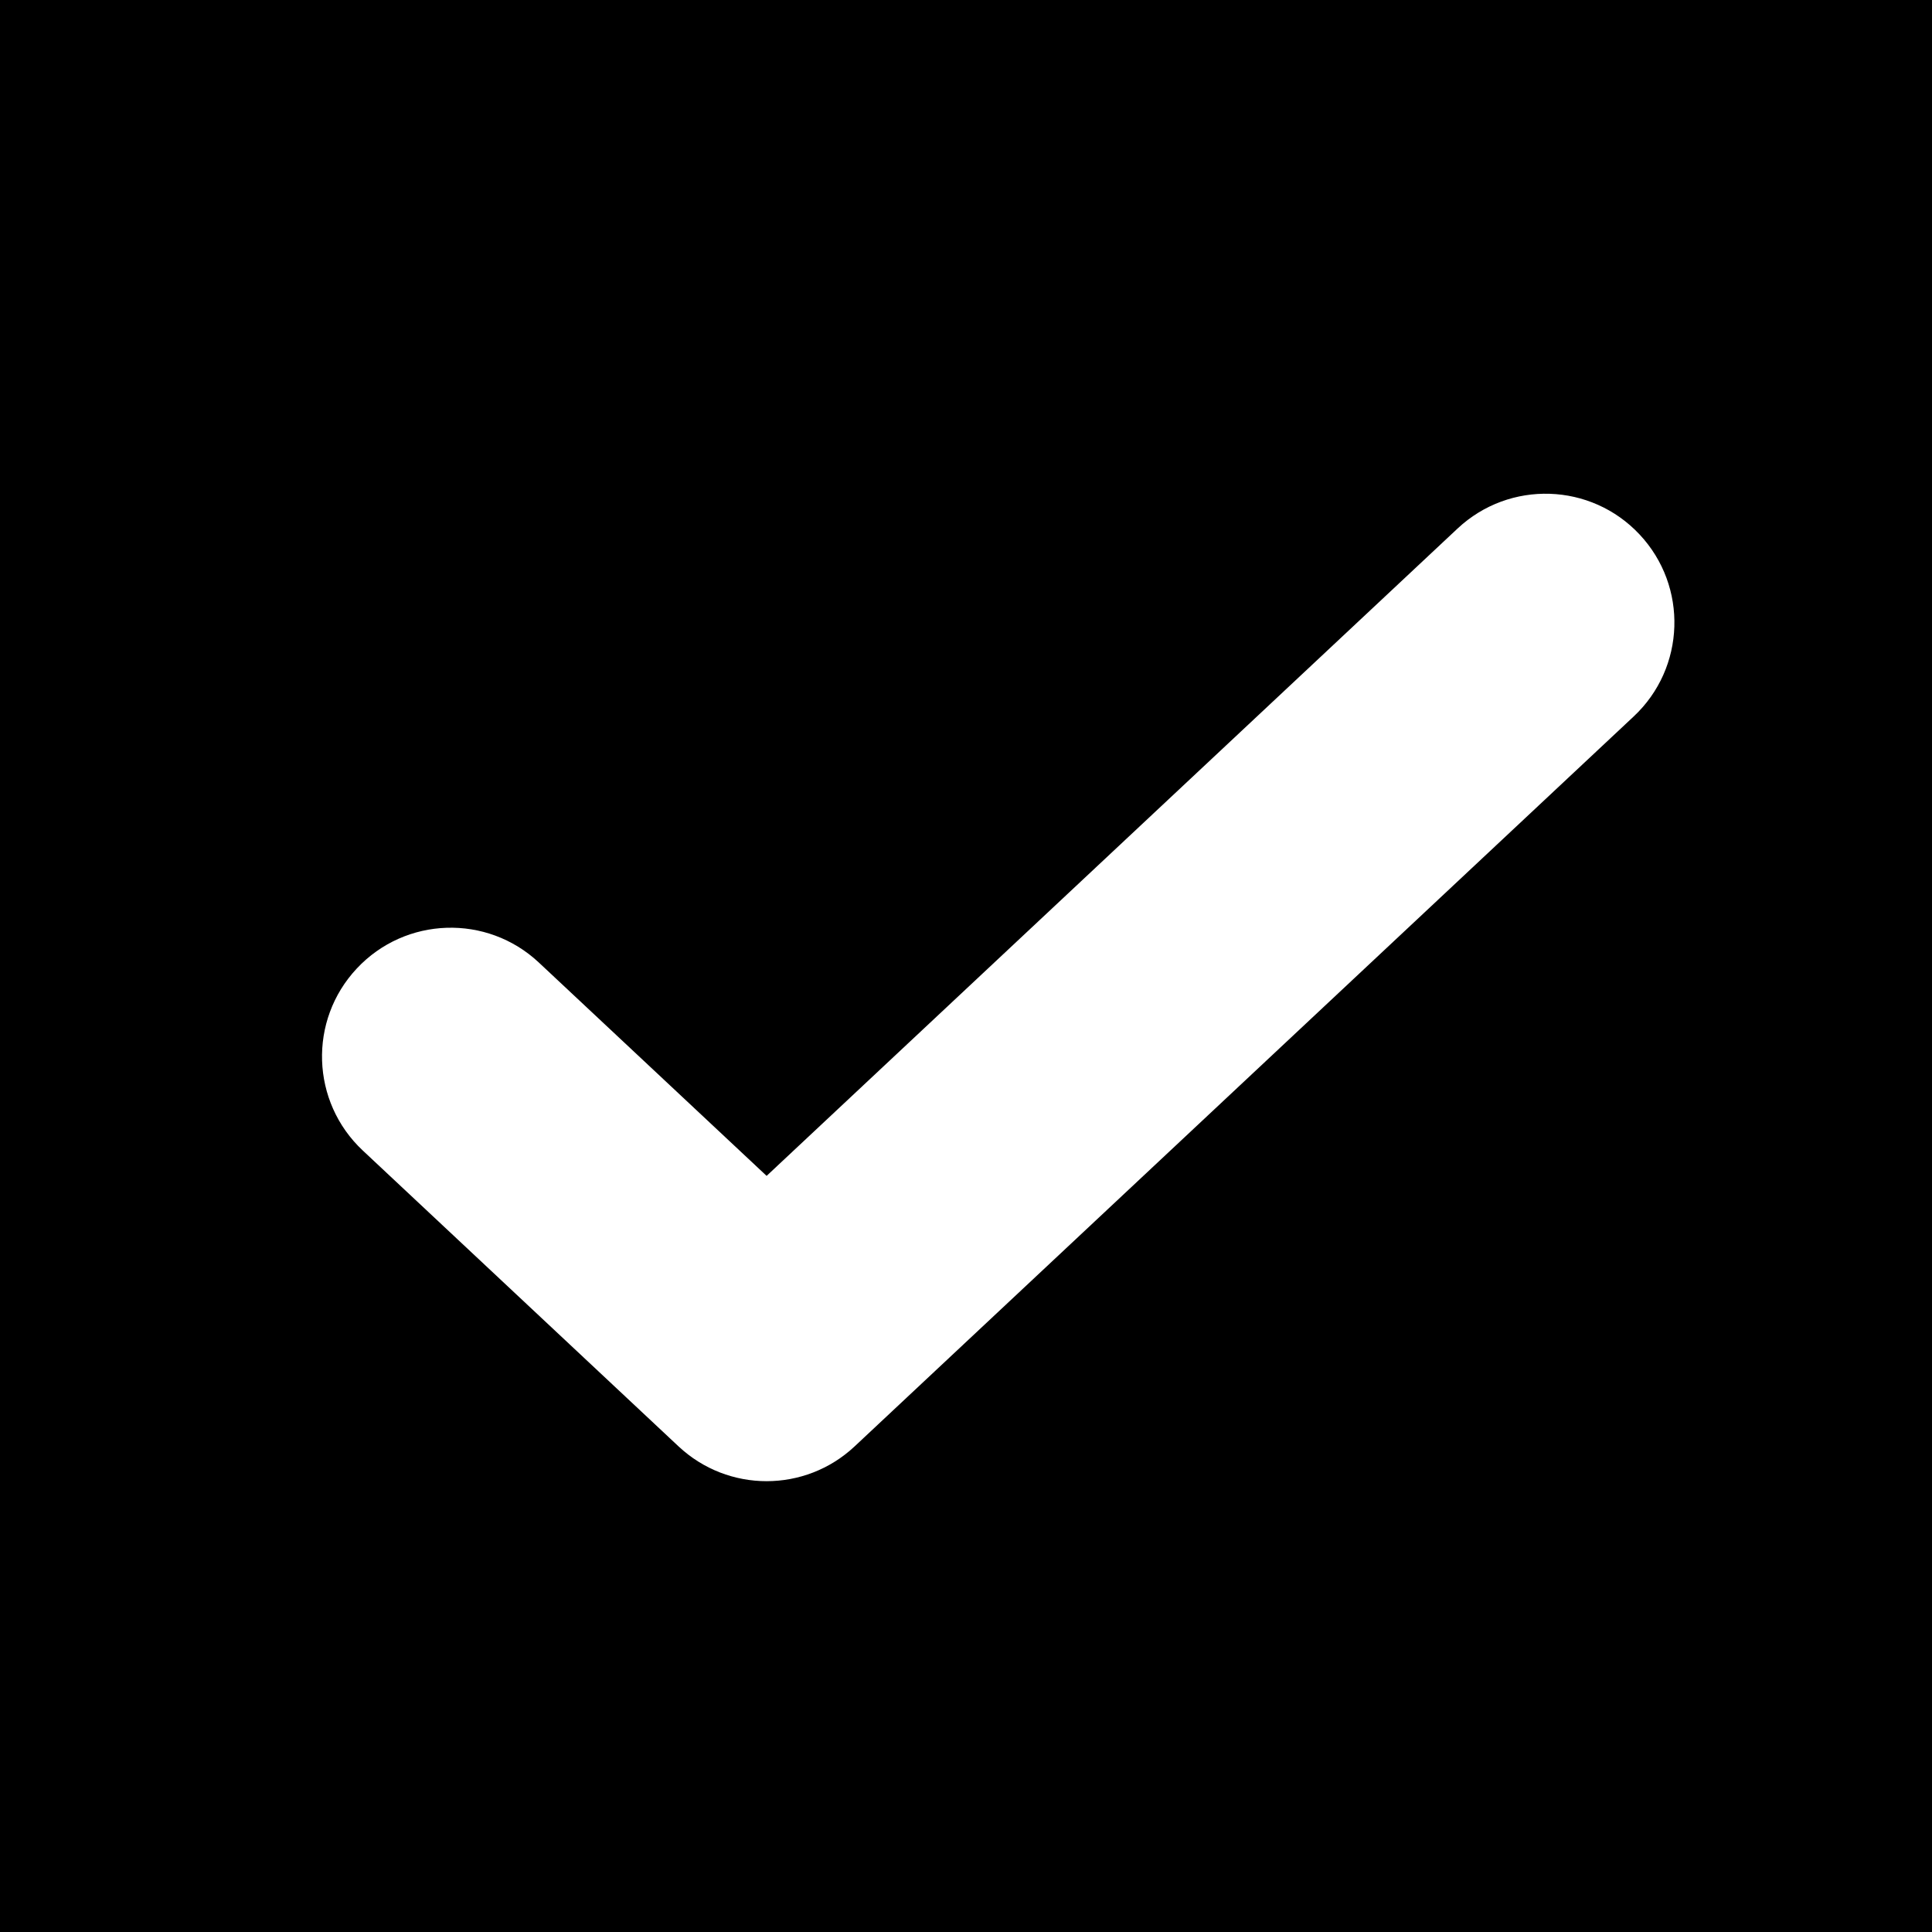 <svg viewBox="0 0 30 30" fill="none" xmlns="http://www.w3.org/2000/svg">
<path fill-rule="evenodd" clip-rule="evenodd" d="M30 0H0V30H30V0ZM25.367 11.126C26.174 10.371 26.215 9.105 25.459 8.299C24.704 7.493 23.439 7.452 22.633 8.207L11.904 18.259L8.367 14.946C7.561 14.191 6.296 14.232 5.541 15.038C4.785 15.844 4.827 17.11 5.633 17.865L10.536 22.459C11.306 23.18 12.502 23.18 13.271 22.459L25.367 11.126Z" fill='currentColor'/>
</svg>
